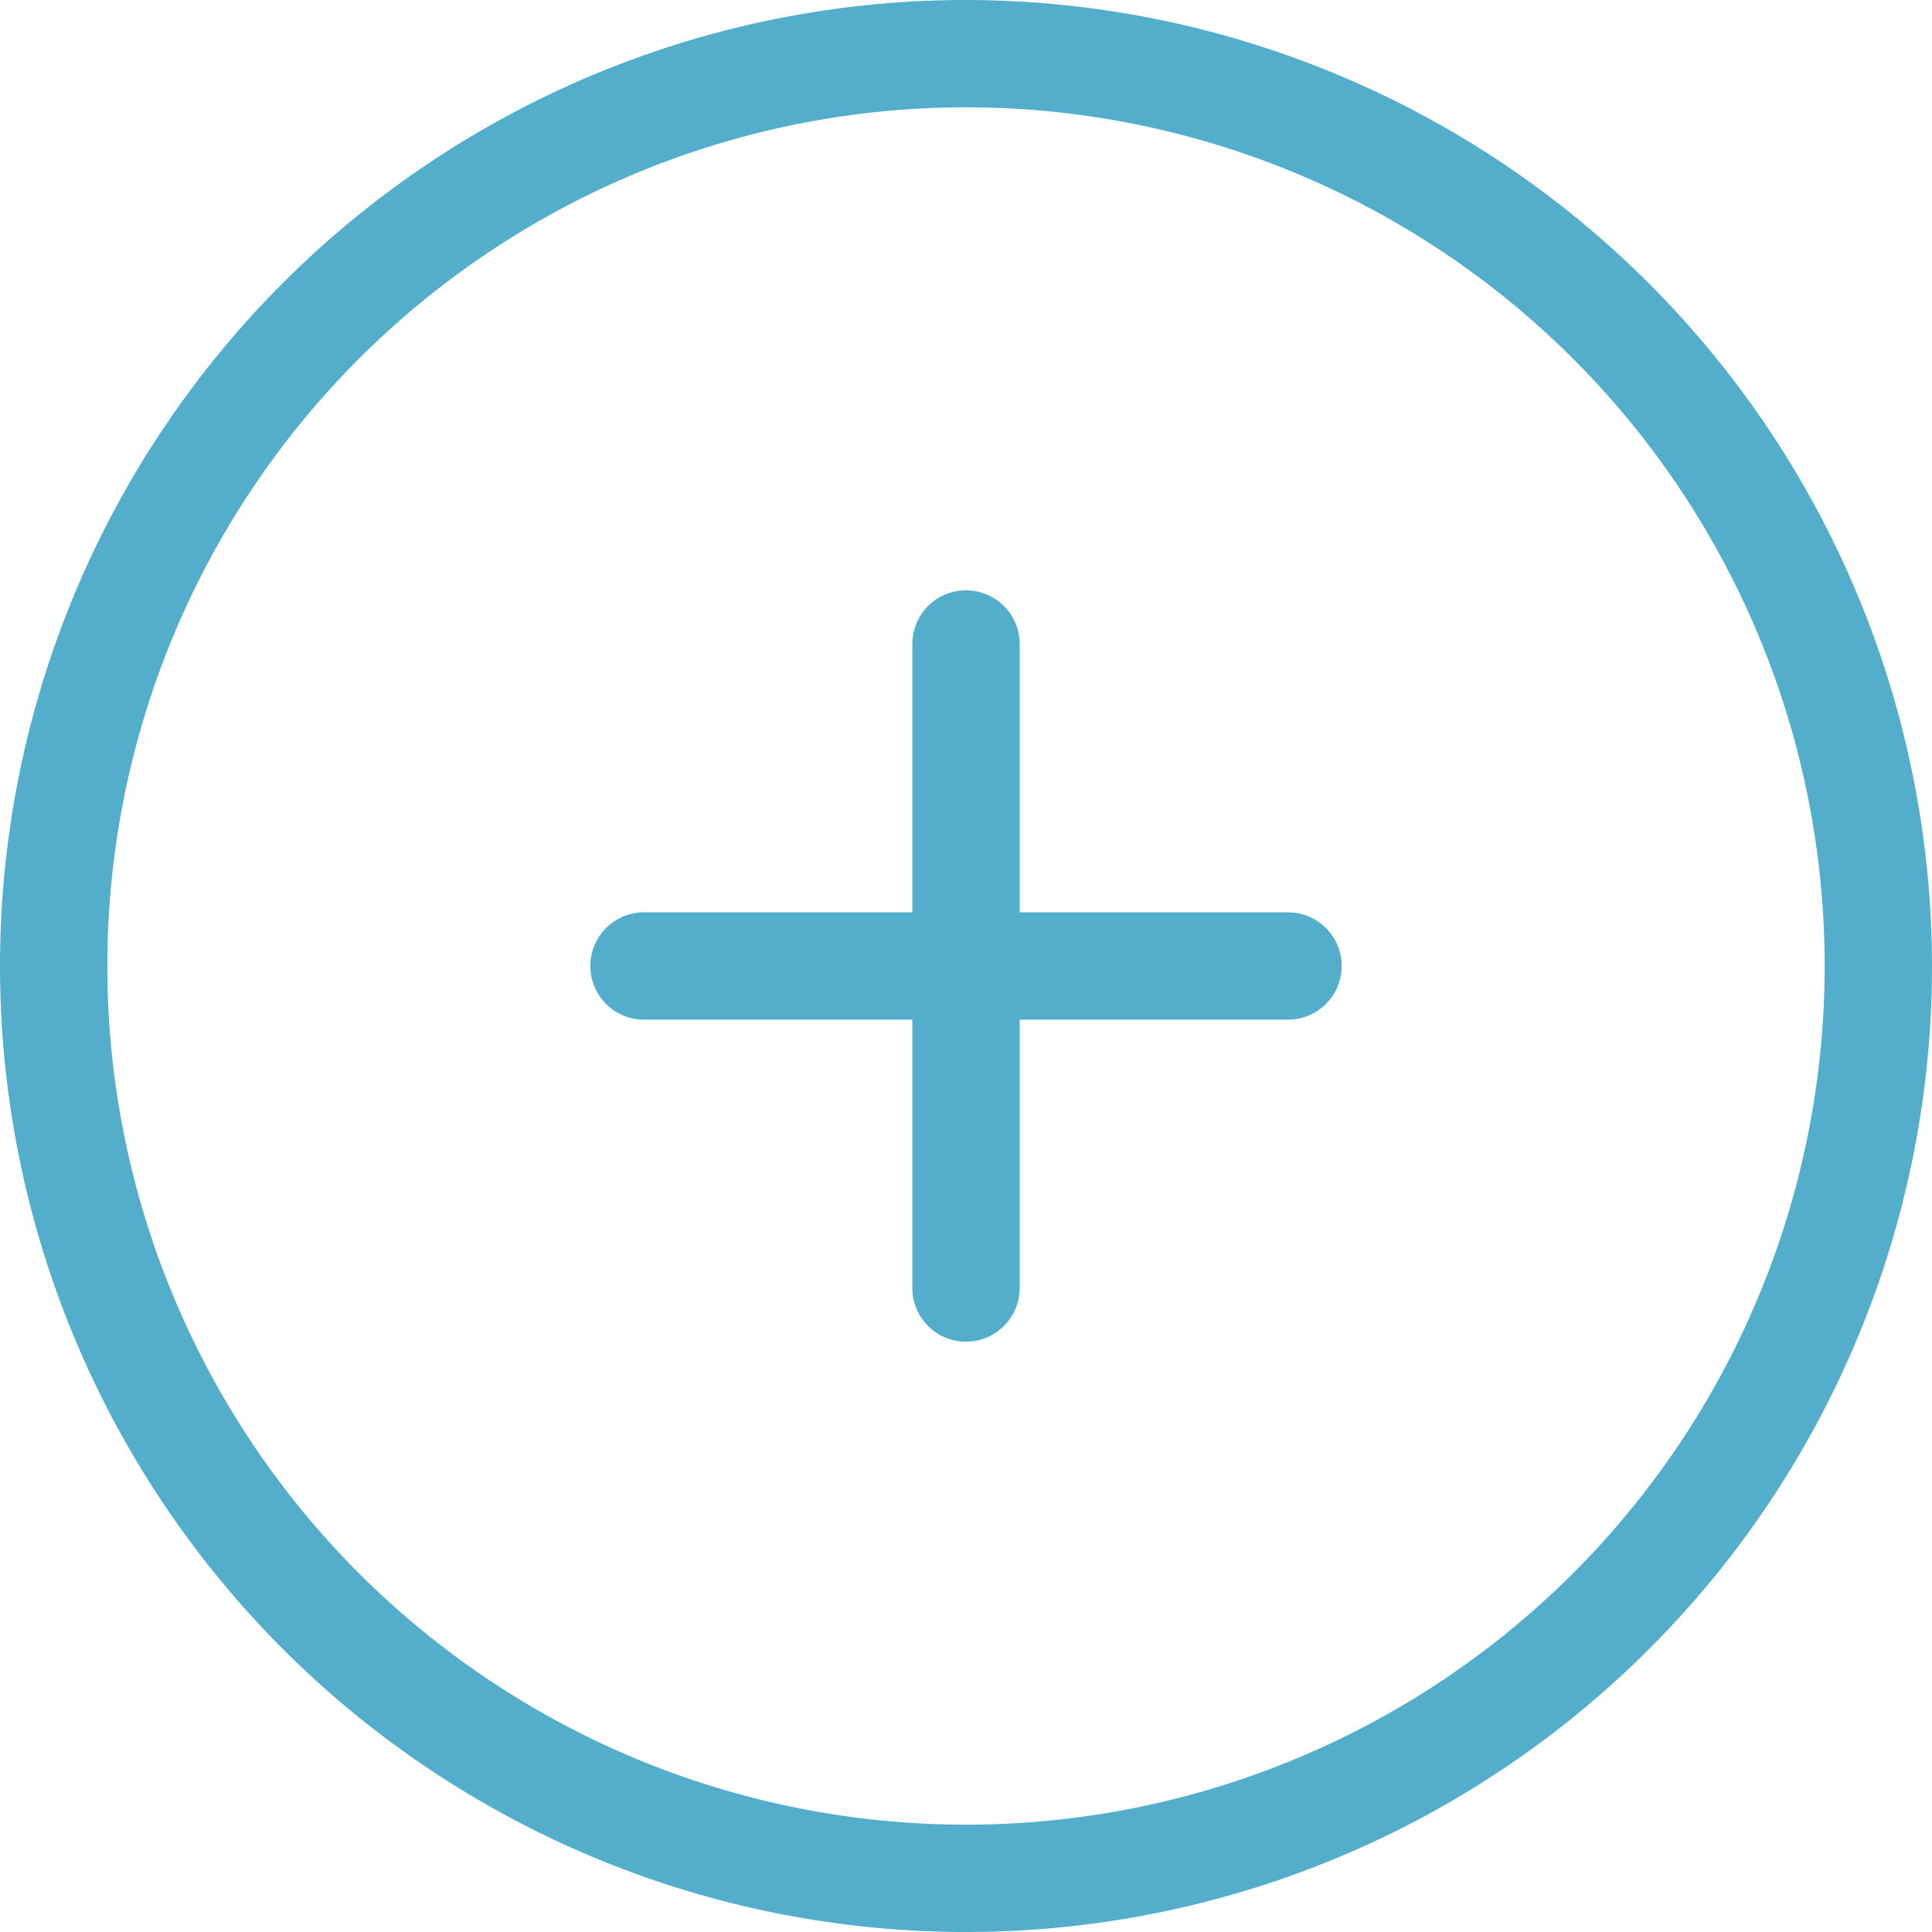 <svg id="Warstwa_1" data-name="Warstwa 1" xmlns="http://www.w3.org/2000/svg" viewBox="0 0 90 90" preserveAspectRatio="xMidYMid meet">
    <defs><style>.cls-1{fill:#53aecc;}</style></defs>
    <path class="cls-1" d="M45,0A45,45,0,1,0,90,45,45.05,45.05,0,0,0,45,0Zm0,85A40,40,0,1,1,85,45,40,40,0,0,1,45,85Z"/><path class="cls-1" d="M60,42.5H47.5V30a2.5,2.5,0,0,0-5,0V42.5H30a2.5,2.5,0,0,0,0,5H42.5V60a2.5,2.5,0,0,0,5,0V47.5H60a2.5,2.5,0,0,0,0-5Z"/>
</svg>
